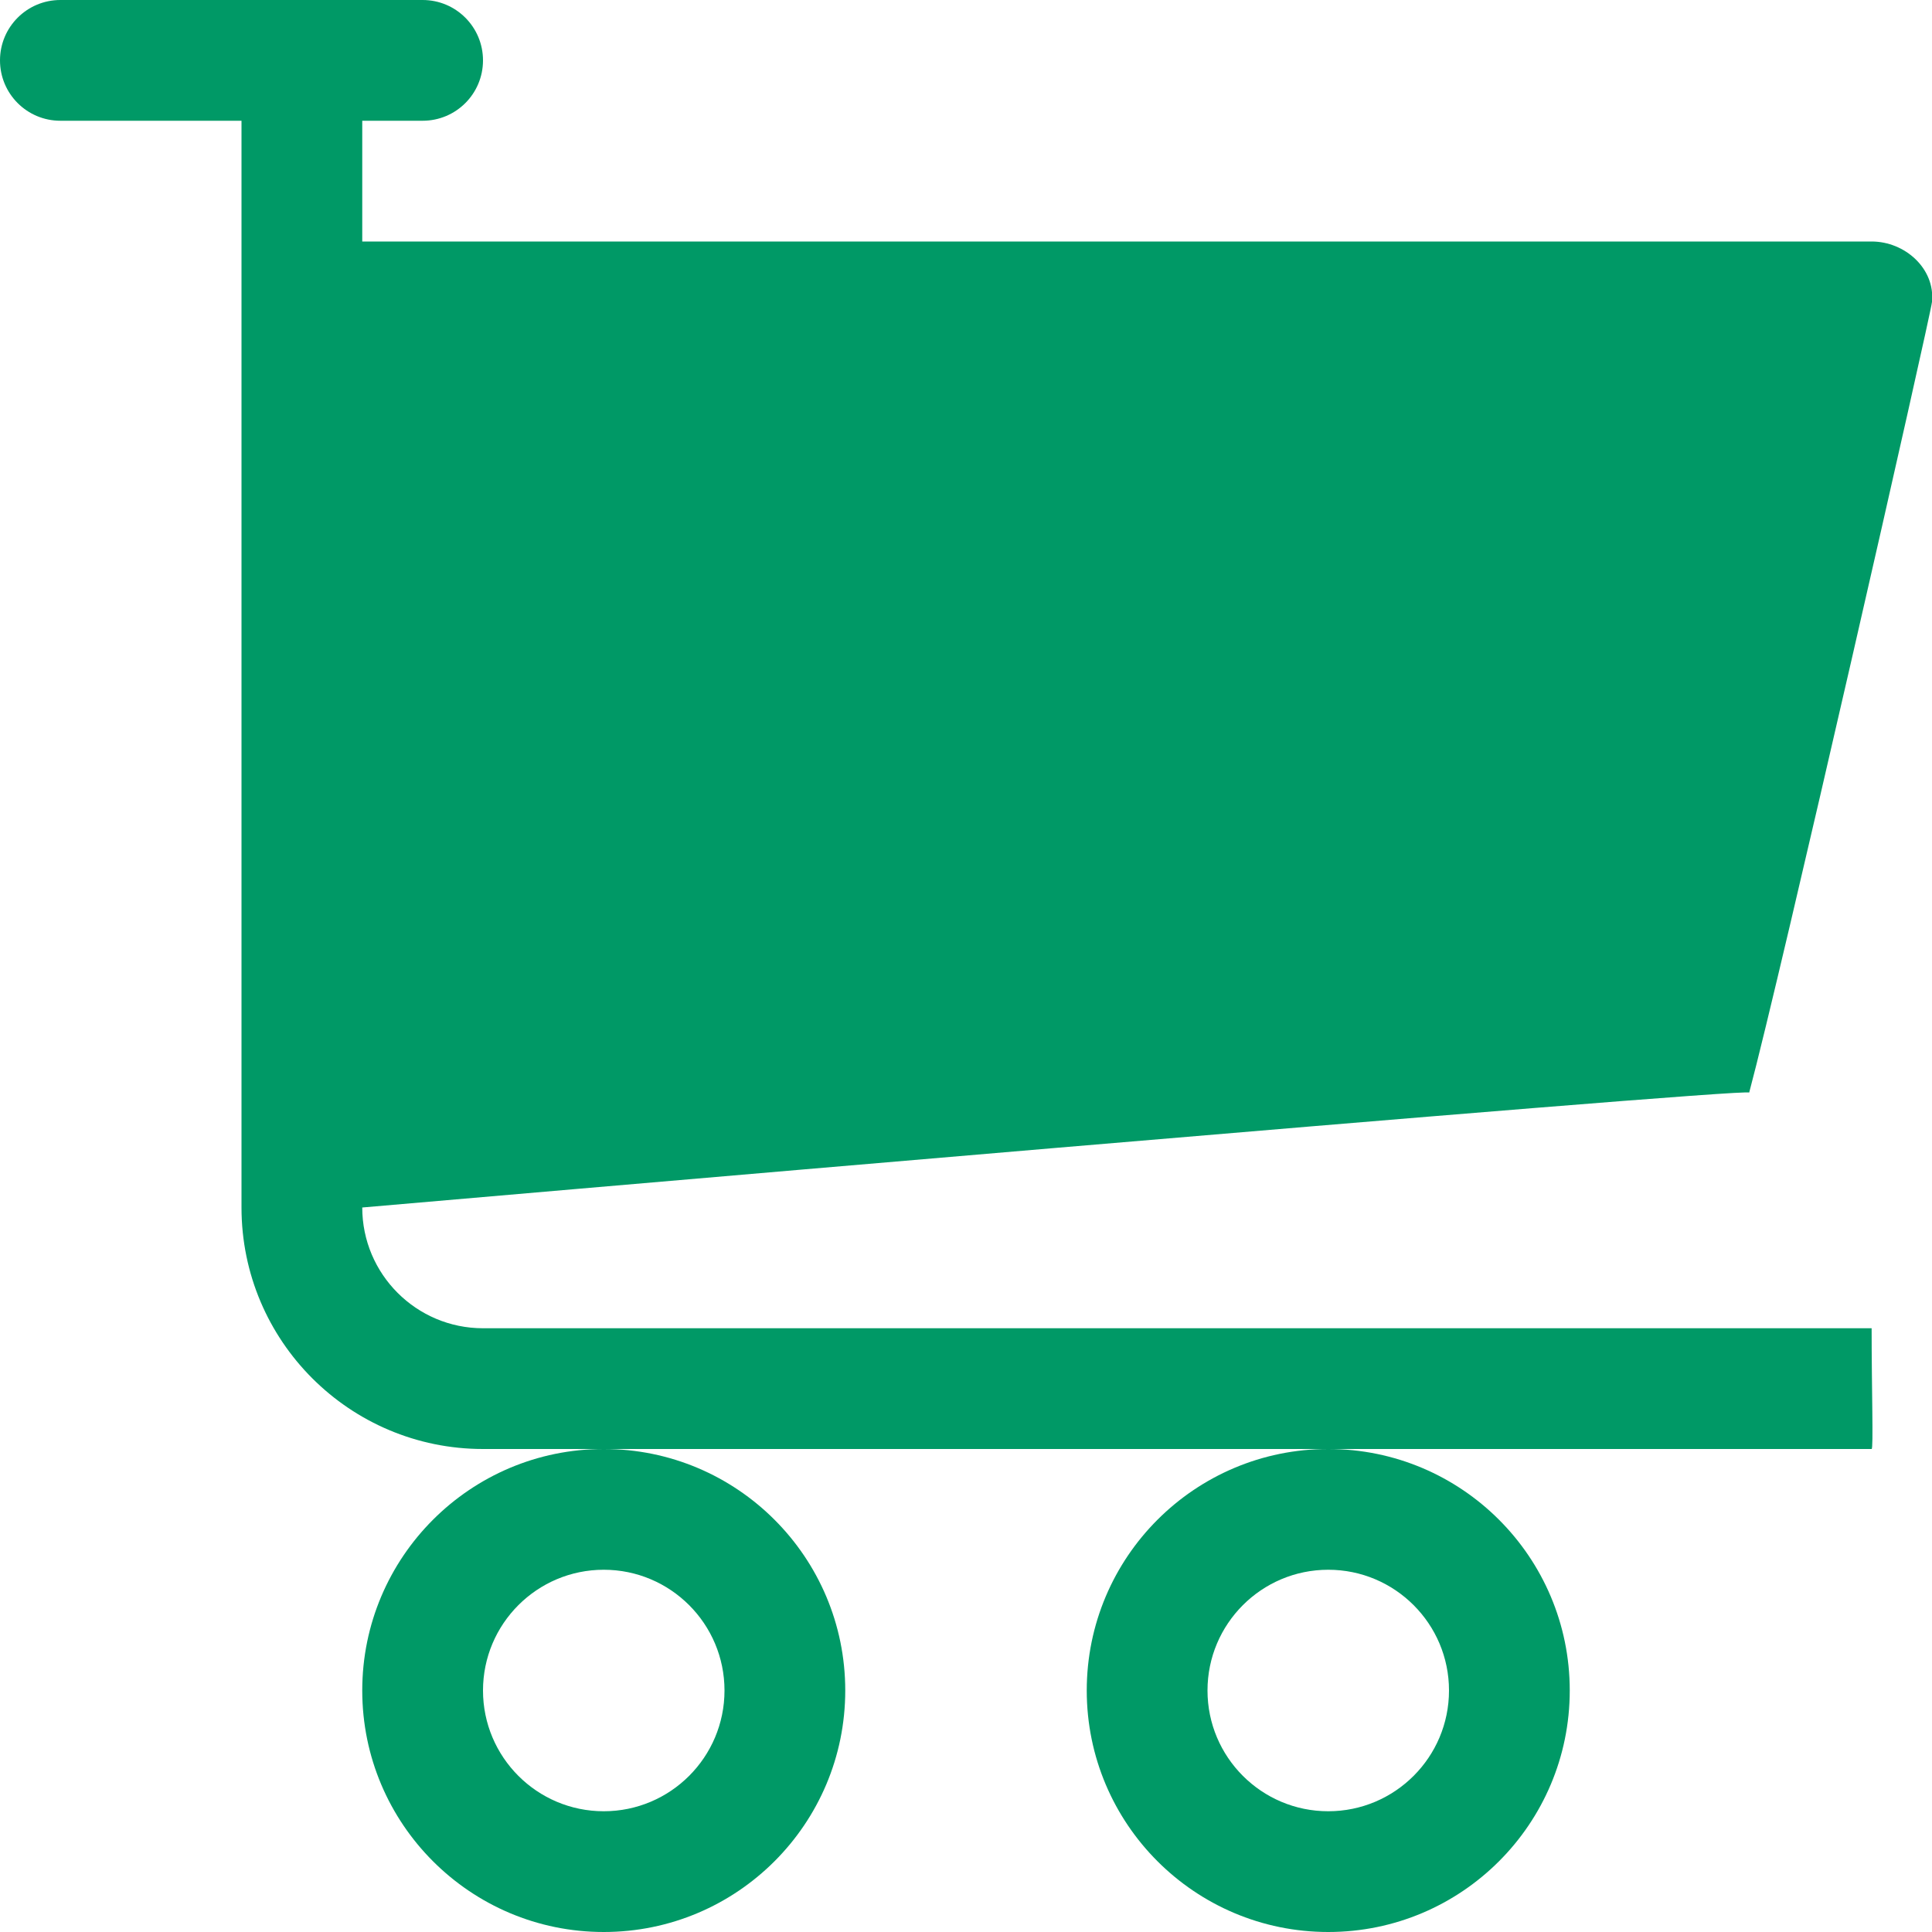 <?xml version="1.0" encoding="UTF-8" standalone="no"?>
<svg width="32px" height="32px" viewBox="0 0 32 32" version="1.1" xmlns="http://www.w3.org/2000/svg" xmlns:xlink="http://www.w3.org/1999/xlink" xmlns:sketch="http://www.bohemiancoding.com/sketch/ns">
    <!-- Generator: Sketch Beta 3.3.2 (12041) - http://www.bohemiancoding.com/sketch -->
    <title>cart 2</title>
    <desc>Created with Sketch Beta.</desc>
    <defs></defs>
    <g id="Page-1" stroke="none" stroke-width="1" fill="none" fill-rule="evenodd" sketch:type="MSPage">
        <g id="Icon-Set-Filled" sketch:type="MSLayerGroup" transform="translate(-518, -725)" fill="#009966">
            <path d="M528,751 C529.104,751 530,751.896 530,753 C530,754.104 529.104,755 528,755 C526.896,755 526,754.104 526,753 C526,751.896 526.896,751 528,751 L528,751 Z M524,753 C524,755.209 525.791,757 528,757 C530.209,757 532,755.209 532,753 C532,750.791 530.209,749 528,749 C525.791,749 524,750.791 524,753 L524,753 Z M526,747 C524.896,747 524,746.104 524,745 C524,745 547,743 546.972,743.097 C547.482,741.2 549.979,730.223 550,730 C550.054,729.45 549.553,729 549,729 L524,729 L524,727 L525,727 C525.553,727 526,726.553 526,726 C526,725.448 525.553,725 525,725 L519,725 C518.447,725 518,725.448 518,726 C518,726.553 518.447,727 519,727 L522,727 L522,745 C522,747.209 523.791,749 526,749 L549,749 C549.031,749 549,748.009 549,747 L526,747 L526,747 Z M540,751 C541.104,751 542,751.896 542,753 C542,754.104 541.104,755 540,755 C538.896,755 538,754.104 538,753 C538,751.896 538.896,751 540,751 L540,751 Z M536,753 C536,755.209 537.791,757 540,757 C542.209,757 544,755.209 544,753 C544,750.791 542.209,749 540,749 C537.791,749 536,750.791 536,753 L536,753 Z" id="cart-2" sketch:type="MSShapeGroup"></path>
        </g>
    </g>
</svg>